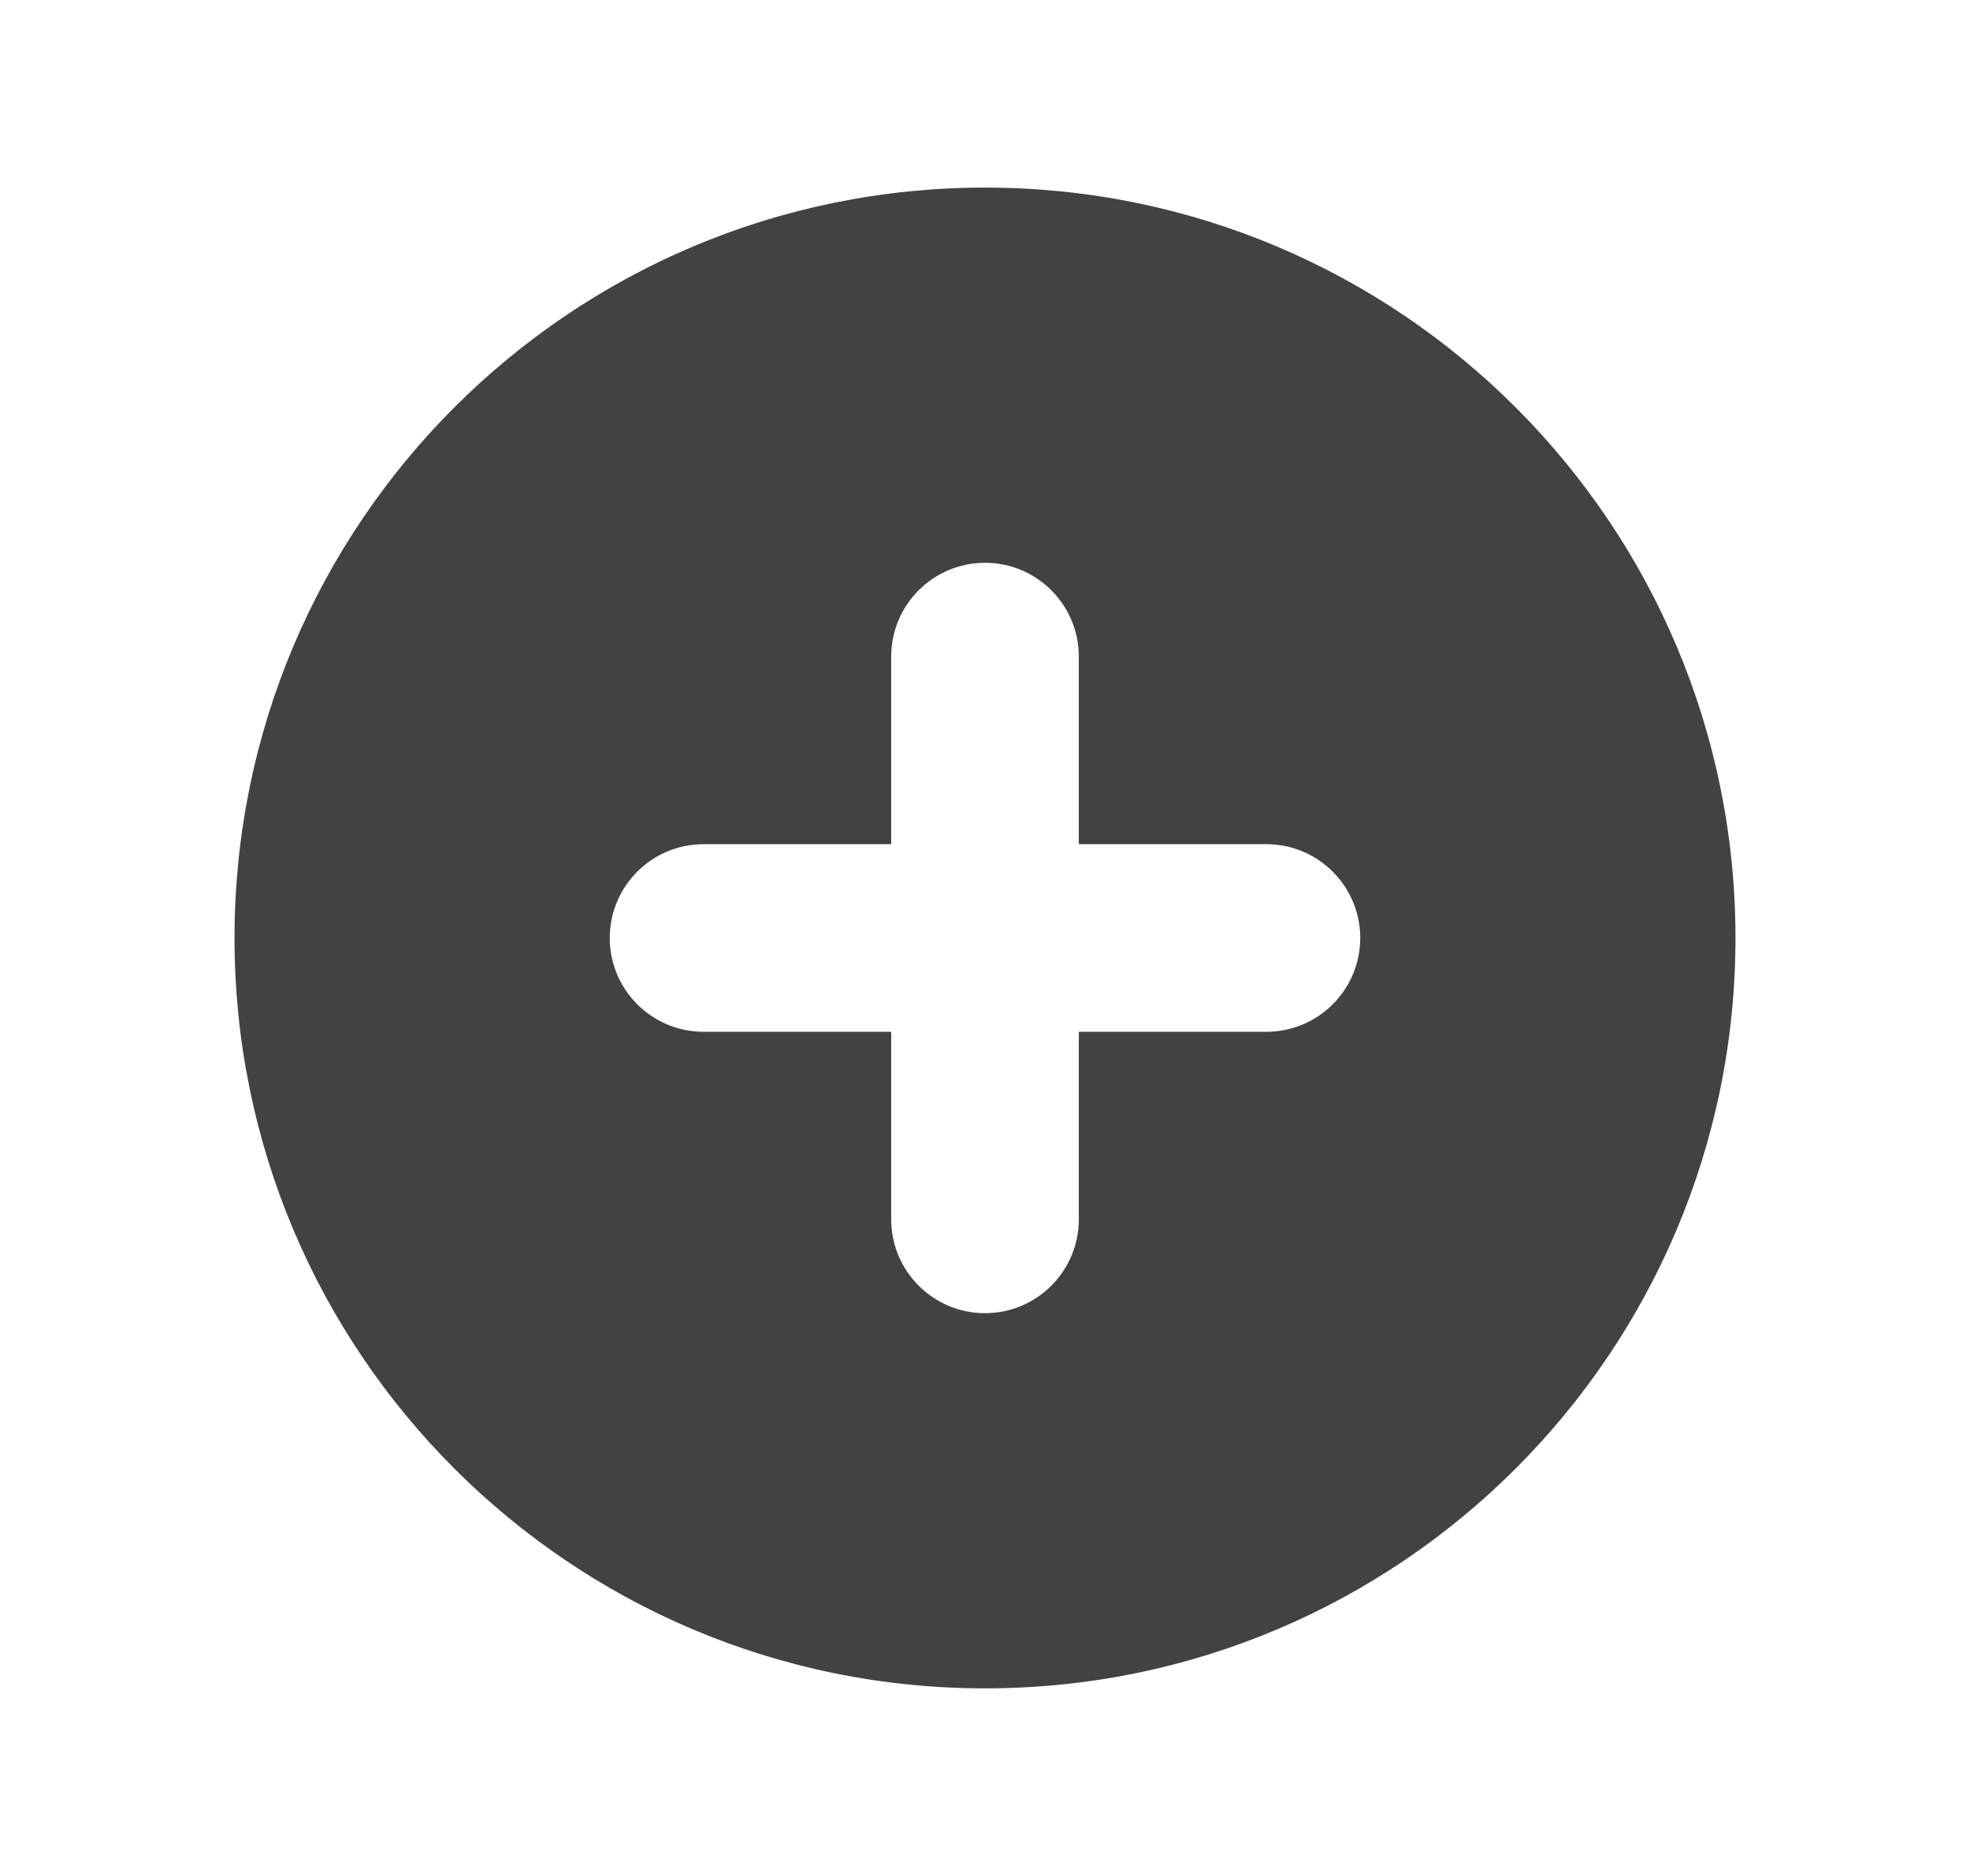 <svg width="21" height="20" viewBox="0 0 21 20" fill="none" xmlns="http://www.w3.org/2000/svg">
<path fill-rule="evenodd" clip-rule="evenodd" d="M10.5 18C14.918 18 18.5 14.418 18.5 10C18.5 5.582 14.918 2 10.5 2C6.082 2 2.5 5.582 2.5 10C2.5 14.418 6.082 18 10.5 18ZM11.5 7C11.5 6.448 11.052 6 10.5 6C9.948 6 9.5 6.448 9.5 7V9H7.5C6.948 9 6.5 9.448 6.5 10C6.5 10.552 6.948 11 7.5 11H9.5V13C9.5 13.552 9.948 14 10.5 14C11.052 14 11.5 13.552 11.5 13V11H13.5C14.052 11 14.5 10.552 14.5 10C14.5 9.448 14.052 9 13.5 9H11.5V7Z" fill="#424242"/>
</svg>
